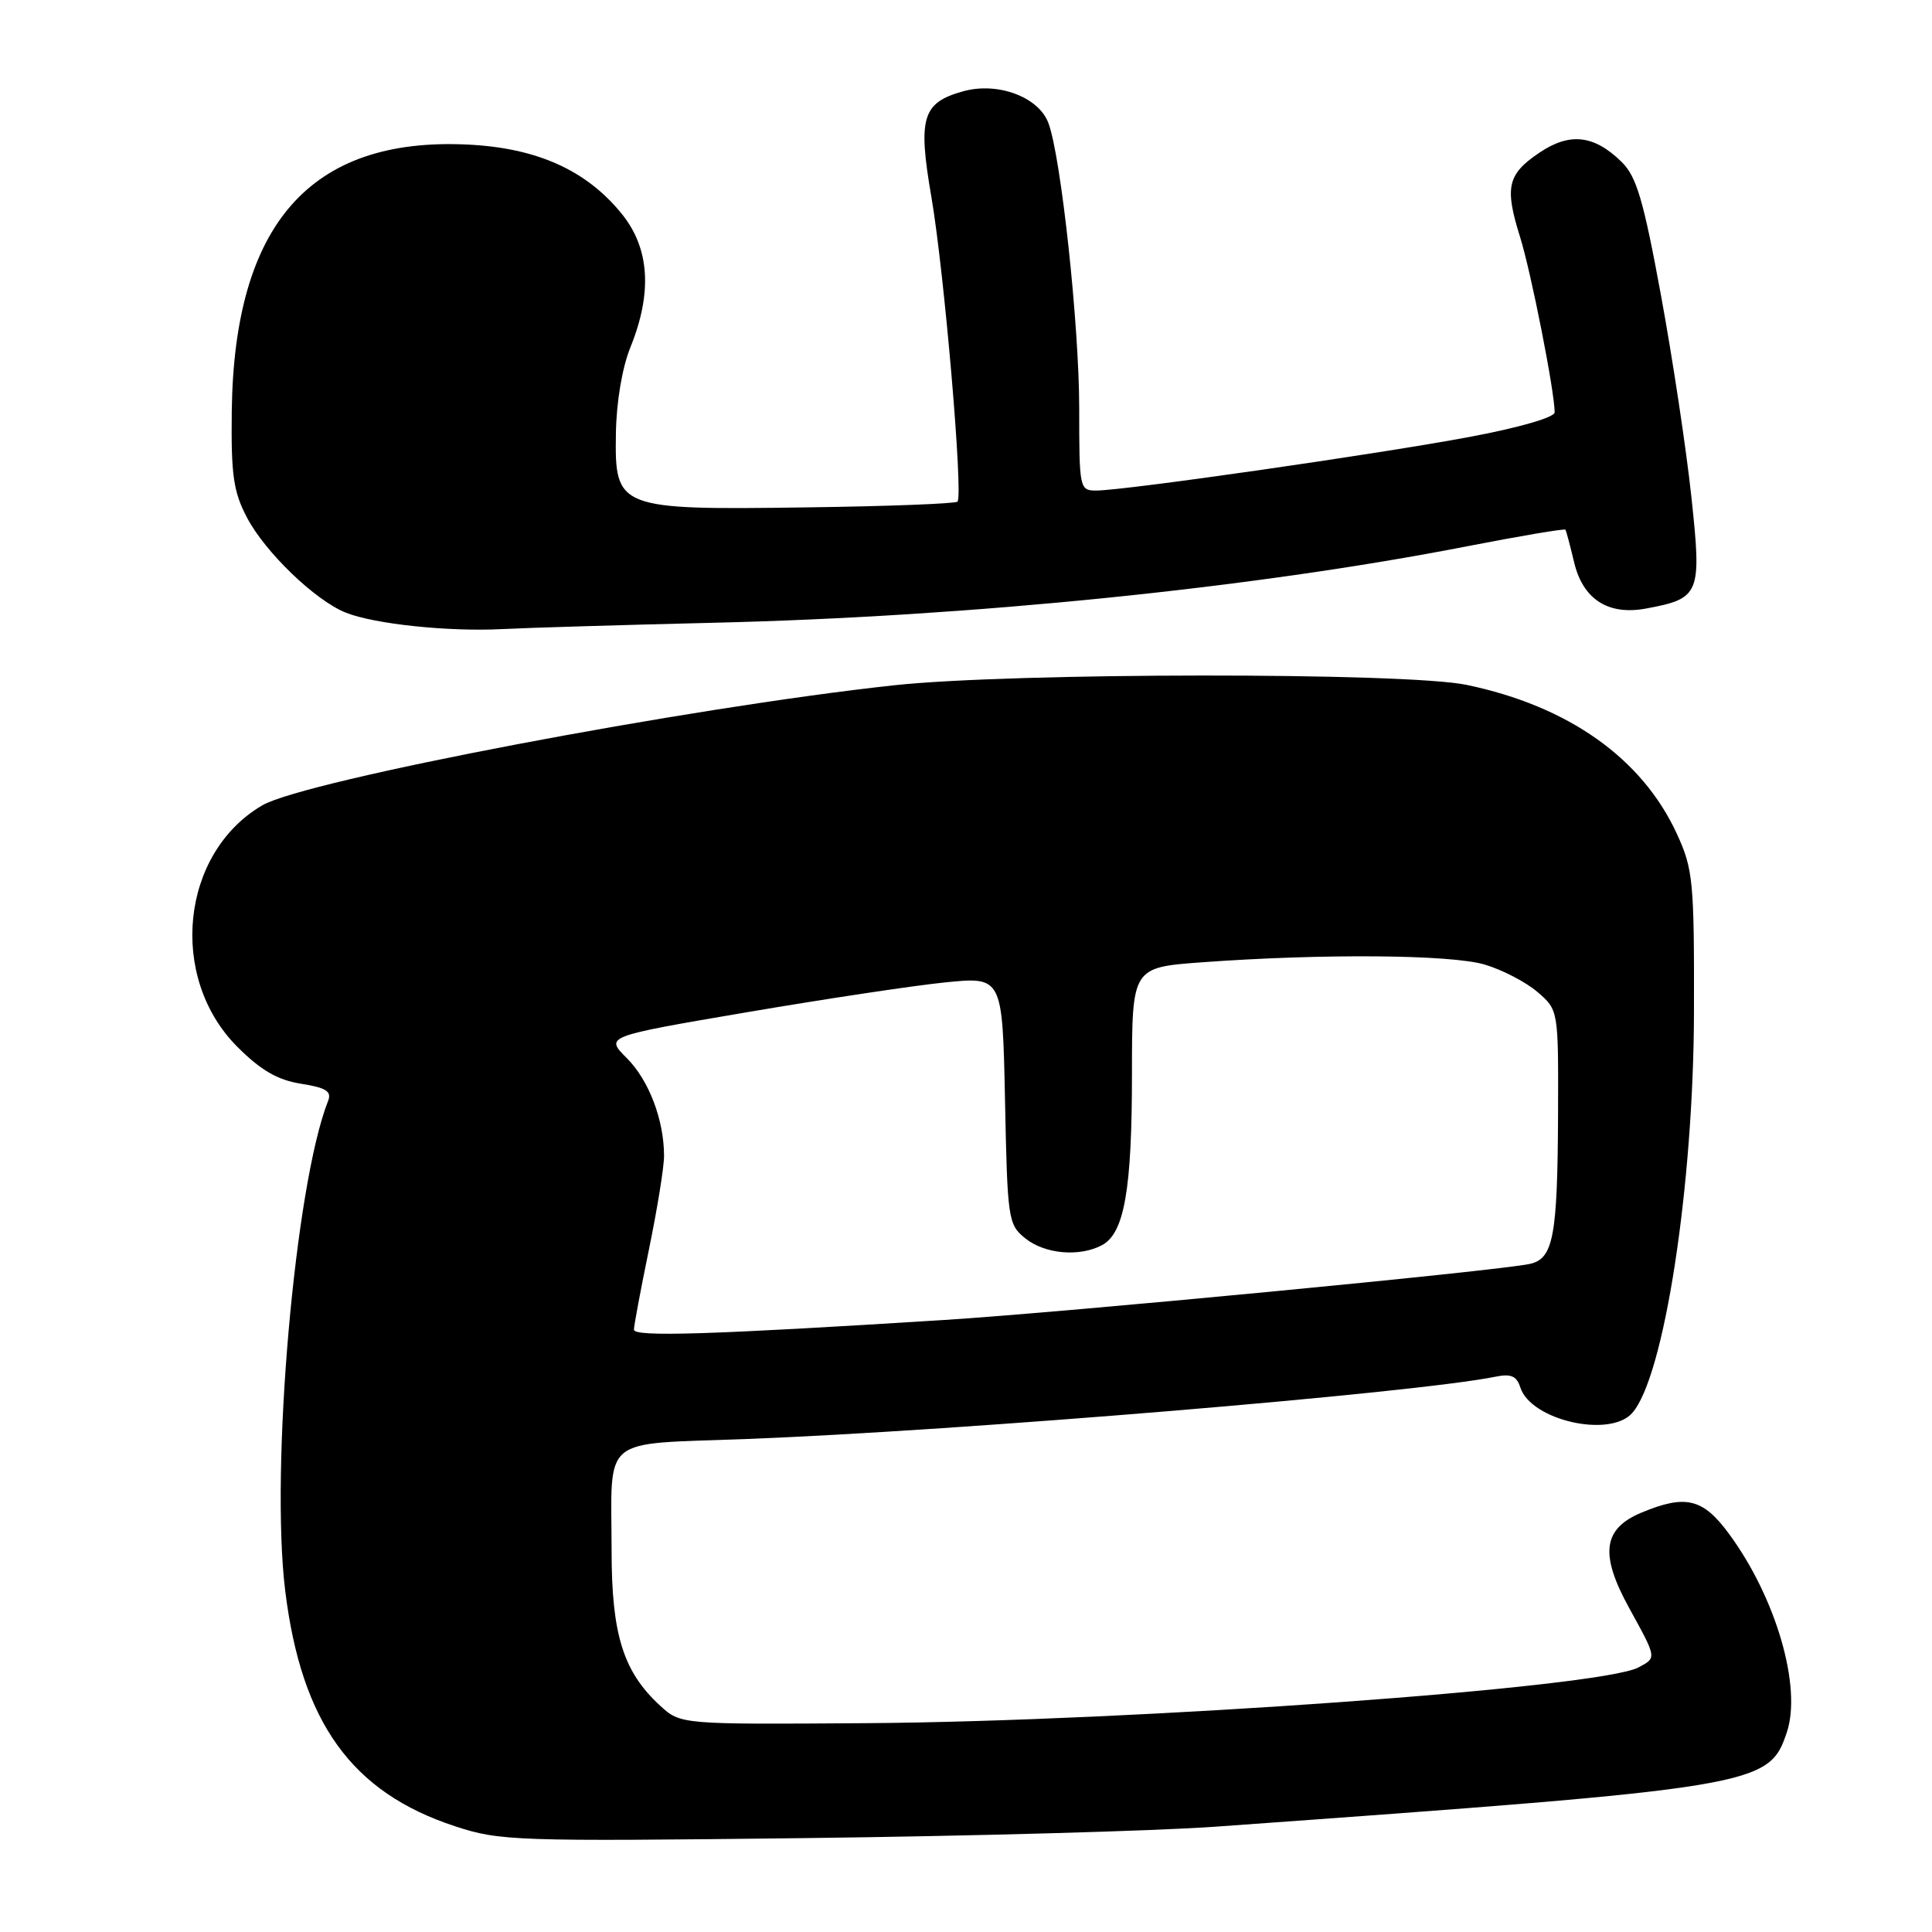 <?xml version="1.0" encoding="UTF-8" standalone="no"?>
<!DOCTYPE svg PUBLIC "-//W3C//DTD SVG 1.1//EN" "http://www.w3.org/Graphics/SVG/1.1/DTD/svg11.dtd" >
<svg xmlns="http://www.w3.org/2000/svg" xmlns:xlink="http://www.w3.org/1999/xlink" version="1.1" viewBox="0 0 256 256">
 <g >
 <path fill="currentColor"
d=" M 161.00 242.05 C 233.15 236.86 234.39 236.66 236.77 229.52 C 238.77 223.52 235.33 211.70 229.11 203.25 C 225.65 198.54 223.36 197.99 217.50 200.43 C 212.39 202.57 211.95 205.92 215.85 213.03 C 219.56 219.77 219.54 219.64 217.11 220.94 C 212.07 223.64 150.30 228.09 114.64 228.33 C 90.18 228.50 90.18 228.50 87.46 226.00 C 82.59 221.53 81.04 216.59 81.04 205.50 C 81.02 190.02 79.35 191.42 98.83 190.68 C 127.20 189.60 187.52 184.59 198.16 182.42 C 200.21 182.00 200.97 182.33 201.45 183.84 C 202.83 188.18 213.27 190.58 216.26 187.25 C 220.50 182.53 224.42 157.08 224.46 134.00 C 224.50 116.77 224.34 115.16 222.20 110.50 C 217.60 100.49 207.83 93.56 194.33 90.75 C 186.31 89.07 134.14 89.11 118.50 90.80 C 91.21 93.75 40.42 103.40 34.76 106.71 C 23.95 113.02 22.25 129.50 31.45 138.71 C 34.56 141.82 36.76 143.10 39.88 143.60 C 43.23 144.13 43.98 144.61 43.47 145.89 C 39.08 157.01 35.80 194.52 37.79 210.77 C 39.94 228.26 46.60 237.50 60.30 241.99 C 66.22 243.94 68.28 244.01 106.50 243.56 C 128.50 243.30 153.03 242.62 161.00 242.05 Z  M 94.50 82.52 C 128.53 81.72 166.06 77.91 194.32 72.40 C 201.41 71.02 207.31 70.02 207.43 70.19 C 207.54 70.36 208.05 72.29 208.57 74.47 C 209.73 79.41 213.09 81.58 218.13 80.63 C 225.27 79.30 225.50 78.74 224.12 65.87 C 223.45 59.59 221.64 47.56 220.09 39.14 C 217.77 26.51 216.85 23.41 214.89 21.47 C 211.23 17.88 208.02 17.51 203.98 20.23 C 199.74 23.09 199.35 24.80 201.41 31.38 C 202.87 36.04 206.00 51.88 206.00 54.64 C 206.00 55.30 201.28 56.67 194.75 57.89 C 182.69 60.16 148.97 65.00 145.25 65.00 C 143.05 65.00 143.00 64.74 143.00 54.09 C 143.00 43.07 140.58 20.65 138.91 16.28 C 137.61 12.84 132.21 10.83 127.65 12.09 C 122.21 13.59 121.60 15.58 123.41 26.08 C 125.12 36.03 127.66 65.68 126.87 66.47 C 126.59 66.74 117.62 67.09 106.93 67.23 C 81.85 67.58 81.45 67.43 81.61 57.47 C 81.67 53.28 82.44 48.71 83.54 46.00 C 86.46 38.77 86.08 32.90 82.39 28.34 C 77.68 22.52 71.08 19.57 61.84 19.15 C 41.13 18.20 31.02 29.68 30.71 54.50 C 30.61 62.93 30.92 65.14 32.72 68.57 C 35.13 73.17 41.76 79.55 45.80 81.17 C 49.58 82.69 59.39 83.72 66.50 83.36 C 69.80 83.19 82.40 82.81 94.50 82.52 Z  M 84.00 176.19 C 84.00 175.66 84.90 170.85 86.00 165.50 C 87.10 160.15 88.00 154.59 87.99 153.14 C 87.98 148.38 85.98 143.13 83.05 140.20 C 80.17 137.33 80.17 137.33 98.84 134.15 C 109.10 132.40 120.95 130.61 125.17 130.18 C 132.83 129.40 132.83 129.40 133.17 145.79 C 133.49 161.62 133.58 162.25 135.86 164.09 C 138.44 166.17 143.04 166.58 146.02 164.99 C 148.98 163.41 149.99 157.65 149.99 142.34 C 150.00 128.19 150.00 128.19 159.25 127.51 C 175.28 126.34 192.25 126.48 196.73 127.81 C 199.06 128.50 202.21 130.14 203.73 131.45 C 206.50 133.84 206.50 133.84 206.45 147.67 C 206.38 163.82 205.83 166.78 202.73 167.47 C 198.71 168.38 140.87 173.92 125.00 174.91 C 94.21 176.85 84.00 177.17 84.00 176.19 Z "/>
</g>
</svg>